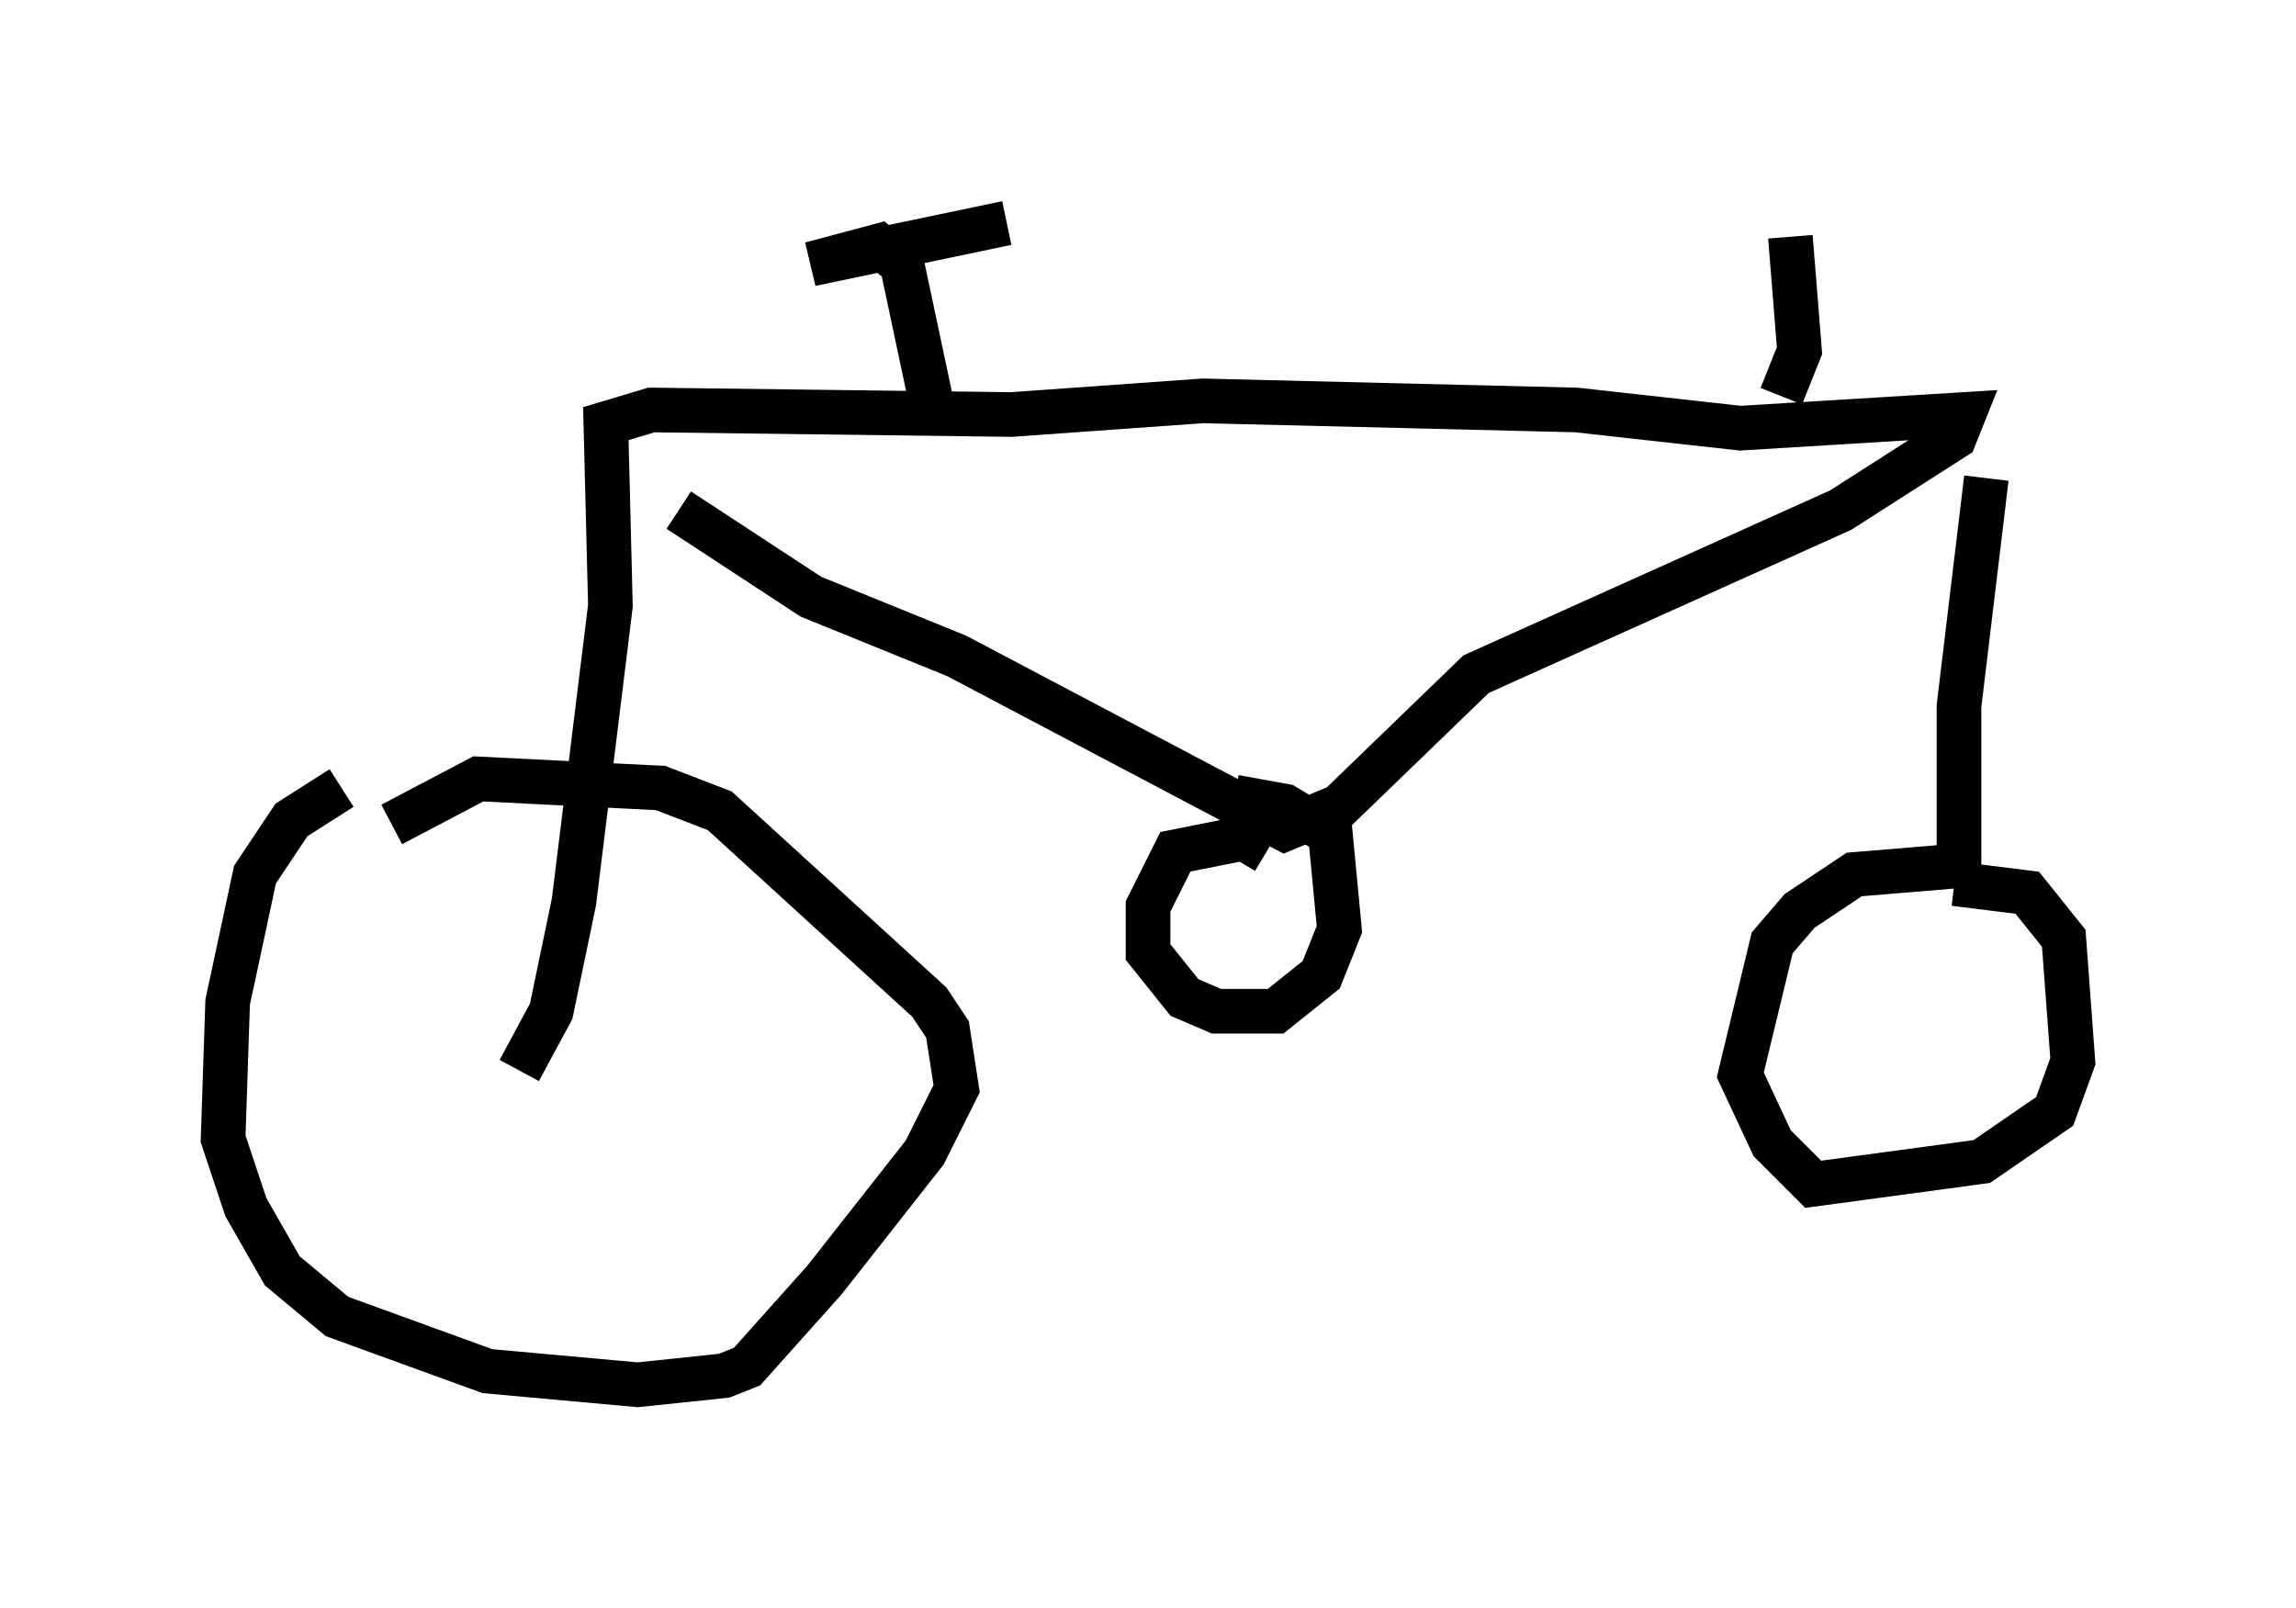 <?xml version="1.0" encoding="utf-8" ?>
<svg baseProfile="full" height="36.032" version="1.1" width="51.446" xmlns="http://www.w3.org/2000/svg" xmlns:ev="http://www.w3.org/2001/xml-events" xmlns:xlink="http://www.w3.org/1999/xlink"><defs /><rect fill="white" height="36.032" width="51.446" x="0" y="0" /><path d="M8.981, 17.454 m-1.327, 0.204 l-1.123, 0.715 -0.817, 1.225 l-0.613, 2.858 -0.102, 3.063 l0.51, 1.531 0.817, 1.429 l1.225, 1.021 3.369, 1.225 l3.369, 0.306 1.94, -0.204 l0.51, -0.204 1.735, -1.94 l2.246, -2.858 0.715, -1.429 l-0.204, -1.327 -0.408, -0.613 l-4.696, -4.288 -1.327, -0.51 l-4.083, -0.204 -1.94, 1.021 m2.858, 5.513 l0.715, -1.327 0.51, -2.45 l0.817, -6.635 -0.102, -4.083 l1.021, -0.306 8.065, 0.102 l4.288, -0.306 8.371, 0.204 l3.675, 0.408 5.002, -0.306 l-0.204, 0.51 -2.552, 1.633 l-8.167, 3.675 -3.063, 2.96 l-1.225, 0.51 -7.35, -3.879 l-3.267, -1.327 -2.96, -1.94 m13.169, 7.656 l-0.51, -0.306 -1.531, 0.306 l-0.613, 1.225 0.0, 1.021 l0.817, 1.021 0.715, 0.306 l1.327, 0.0 1.021, -0.817 l0.408, -1.021 -0.204, -2.144 l-1.021, -0.613 -1.123, -0.204 m16.844, -7.146 l-0.613, 5.104 0.0, 3.573 m0.102, 0.0 l-2.45, 0.204 -1.225, 0.817 l-0.613, 0.715 -0.715, 2.96 l0.715, 1.531 0.919, 0.919 l3.777, -0.51 1.633, -1.123 l0.408, -1.123 -0.204, -2.756 l-0.817, -1.021 -1.633, -0.204 m-3.879, -10.923 l0.408, -1.021 -0.204, -2.552 m-19.192, 3.981 l-0.715, -3.369 -0.51, -0.408 l-1.531, 0.408 4.39, -0.919 " fill="none" stroke="black" stroke-width="1" /></svg>